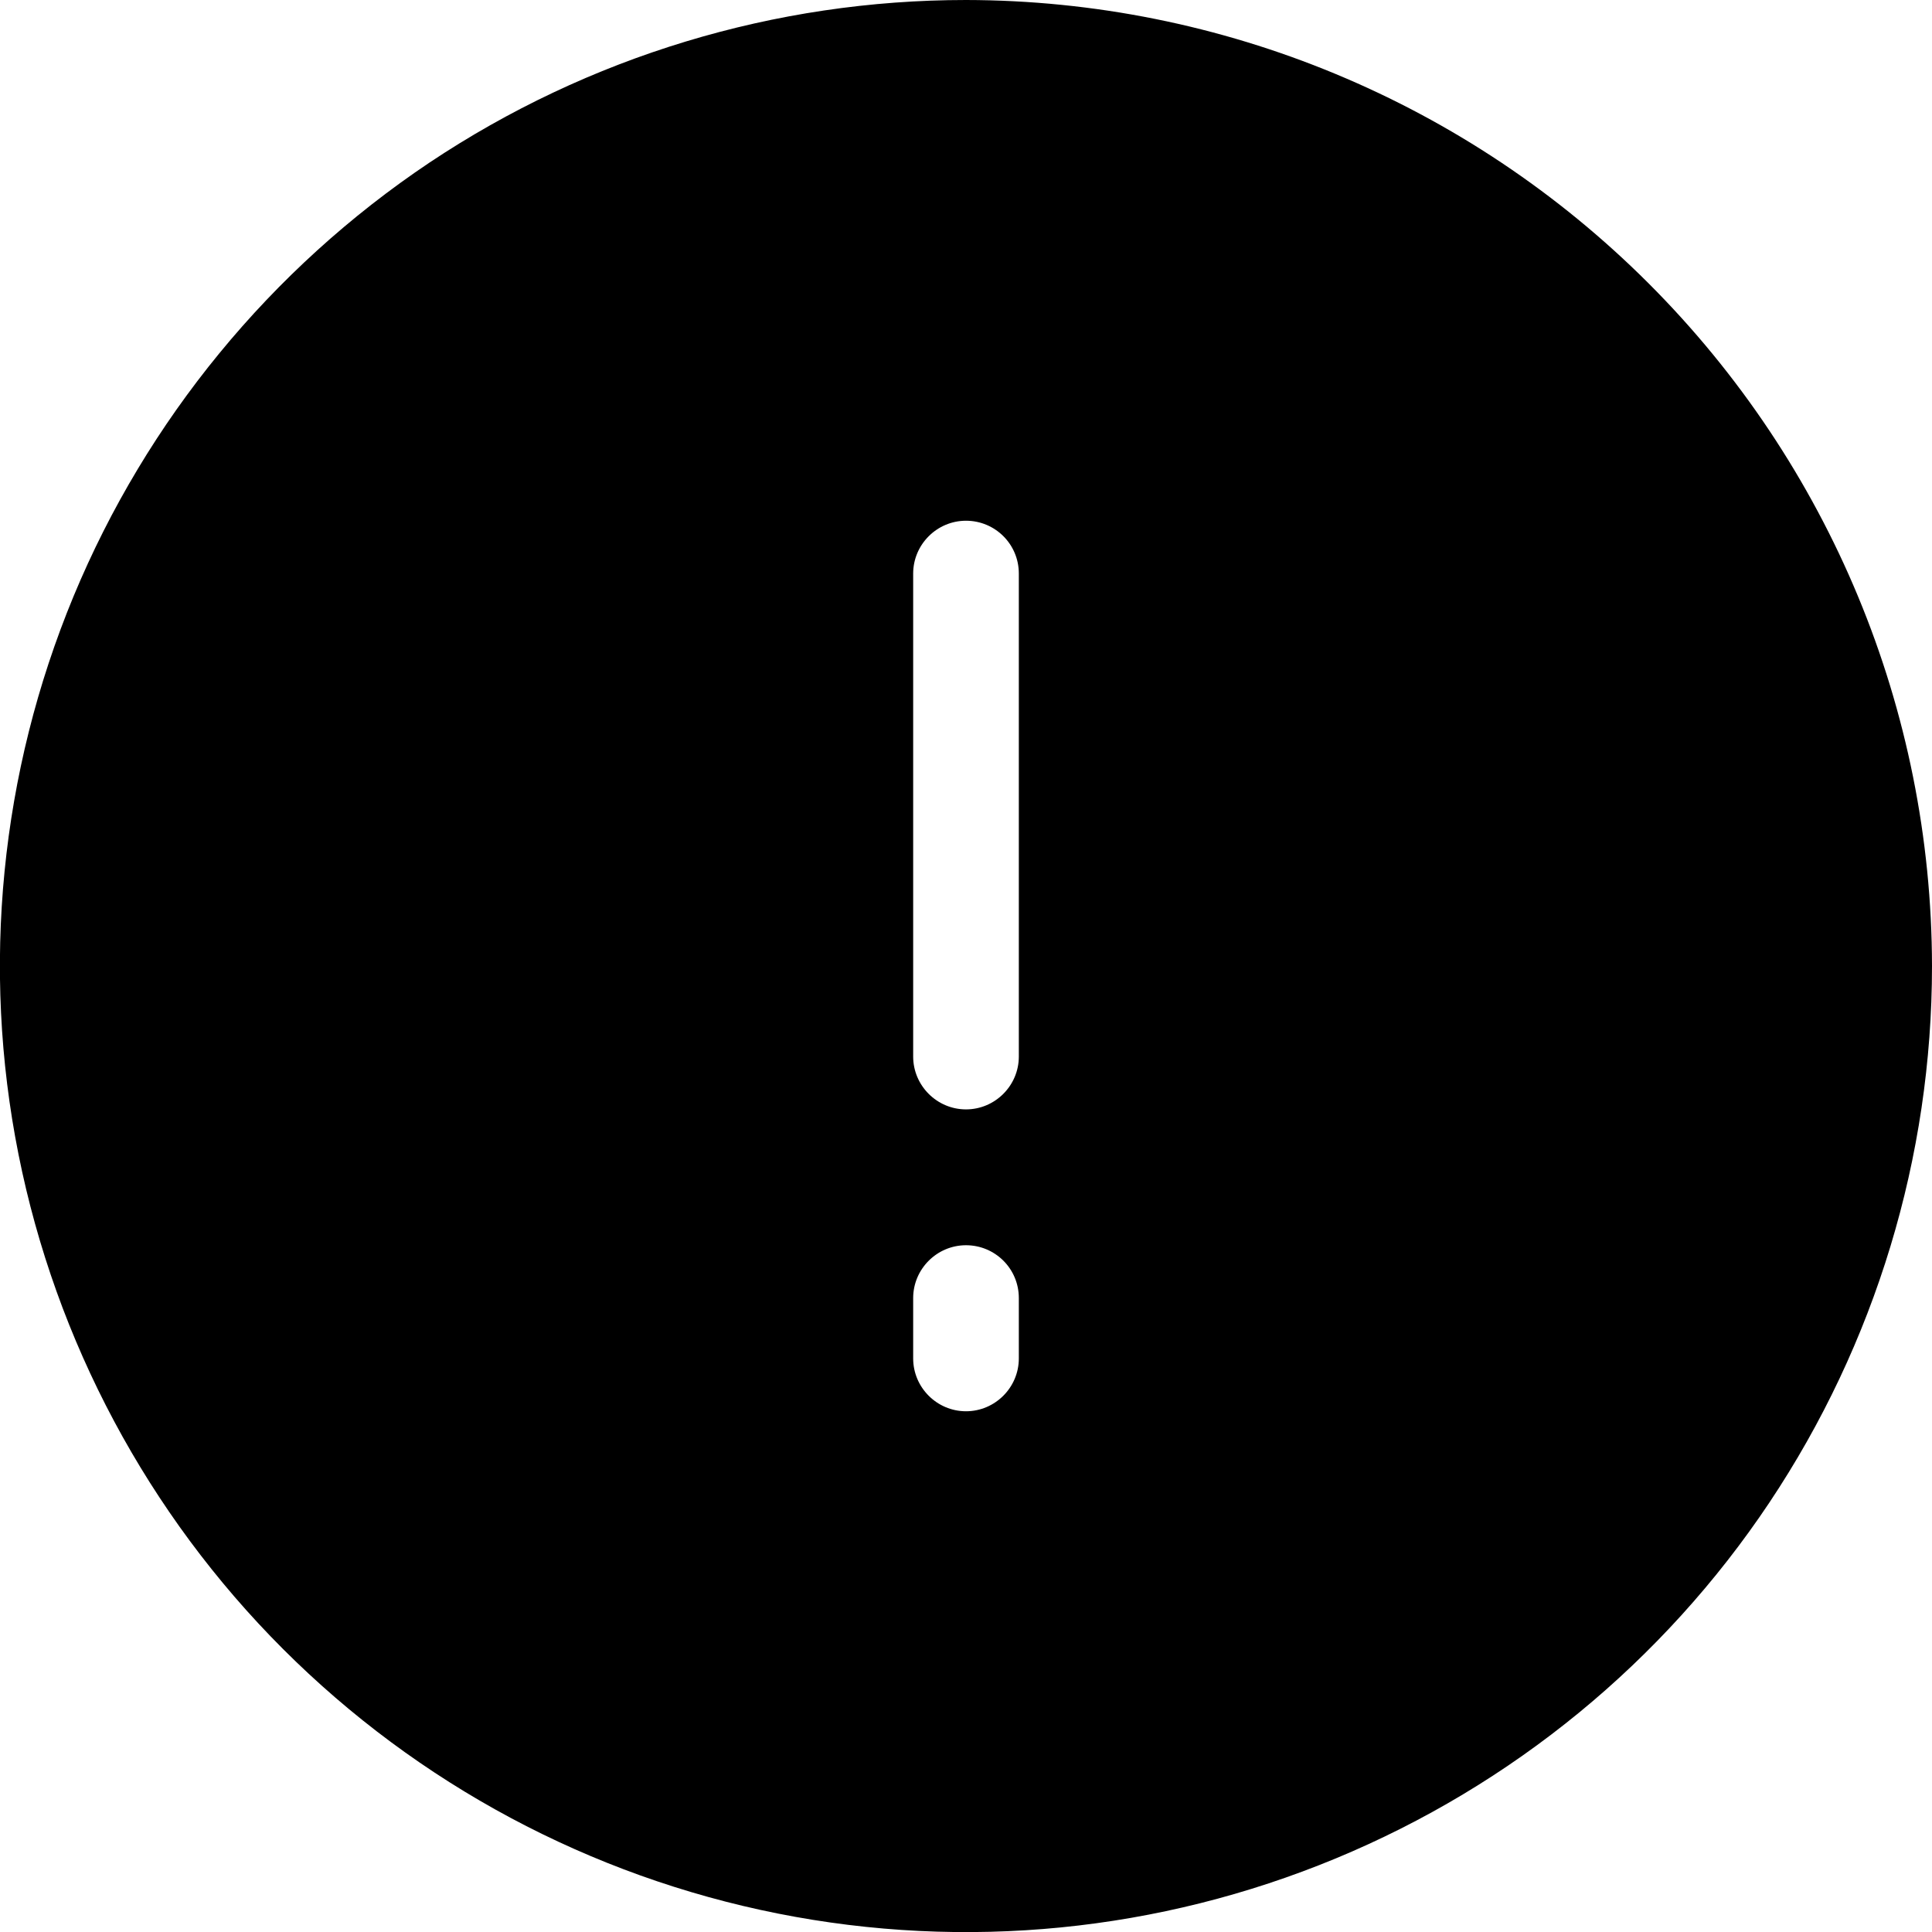 <svg version="1.1" xmlns="http://www.w3.org/2000/svg" x="0px" y="0px"
     viewBox="0 0 512 512" style="enable-background:new 0 0 512 512;" xml:space="preserve">
<path d="M436.9,75.1c-48-48-113-75-180.9-75.1c-50.6,0-100.1,15-142.2,43.1C71.7,71.3,38.9,111.3,19.5,158
	C0.1,204.8-5,256.3,4.9,305.9C14.8,355.5,39.2,401.2,75,437s81.4,60.2,131.1,70.1c49.7,9.9,101.1,4.8,147.9-14.6
	s86.8-52.2,114.9-94.3C497,356.1,512,306.6,512,256C511.9,188.1,484.9,123.1,436.9,75.1z M270,360c0,7.7-6.3,14-14,14s-14-6.3-14-14
	v-16c0-7.7,6.3-14,14-14s14,6.2,14,14V360z M270,280c0,7.7-6.3,14-14,14s-14-6.3-14-14V152c0-7.7,6.3-14,14-14s14,6.2,14,14V280z"/>
</svg>
